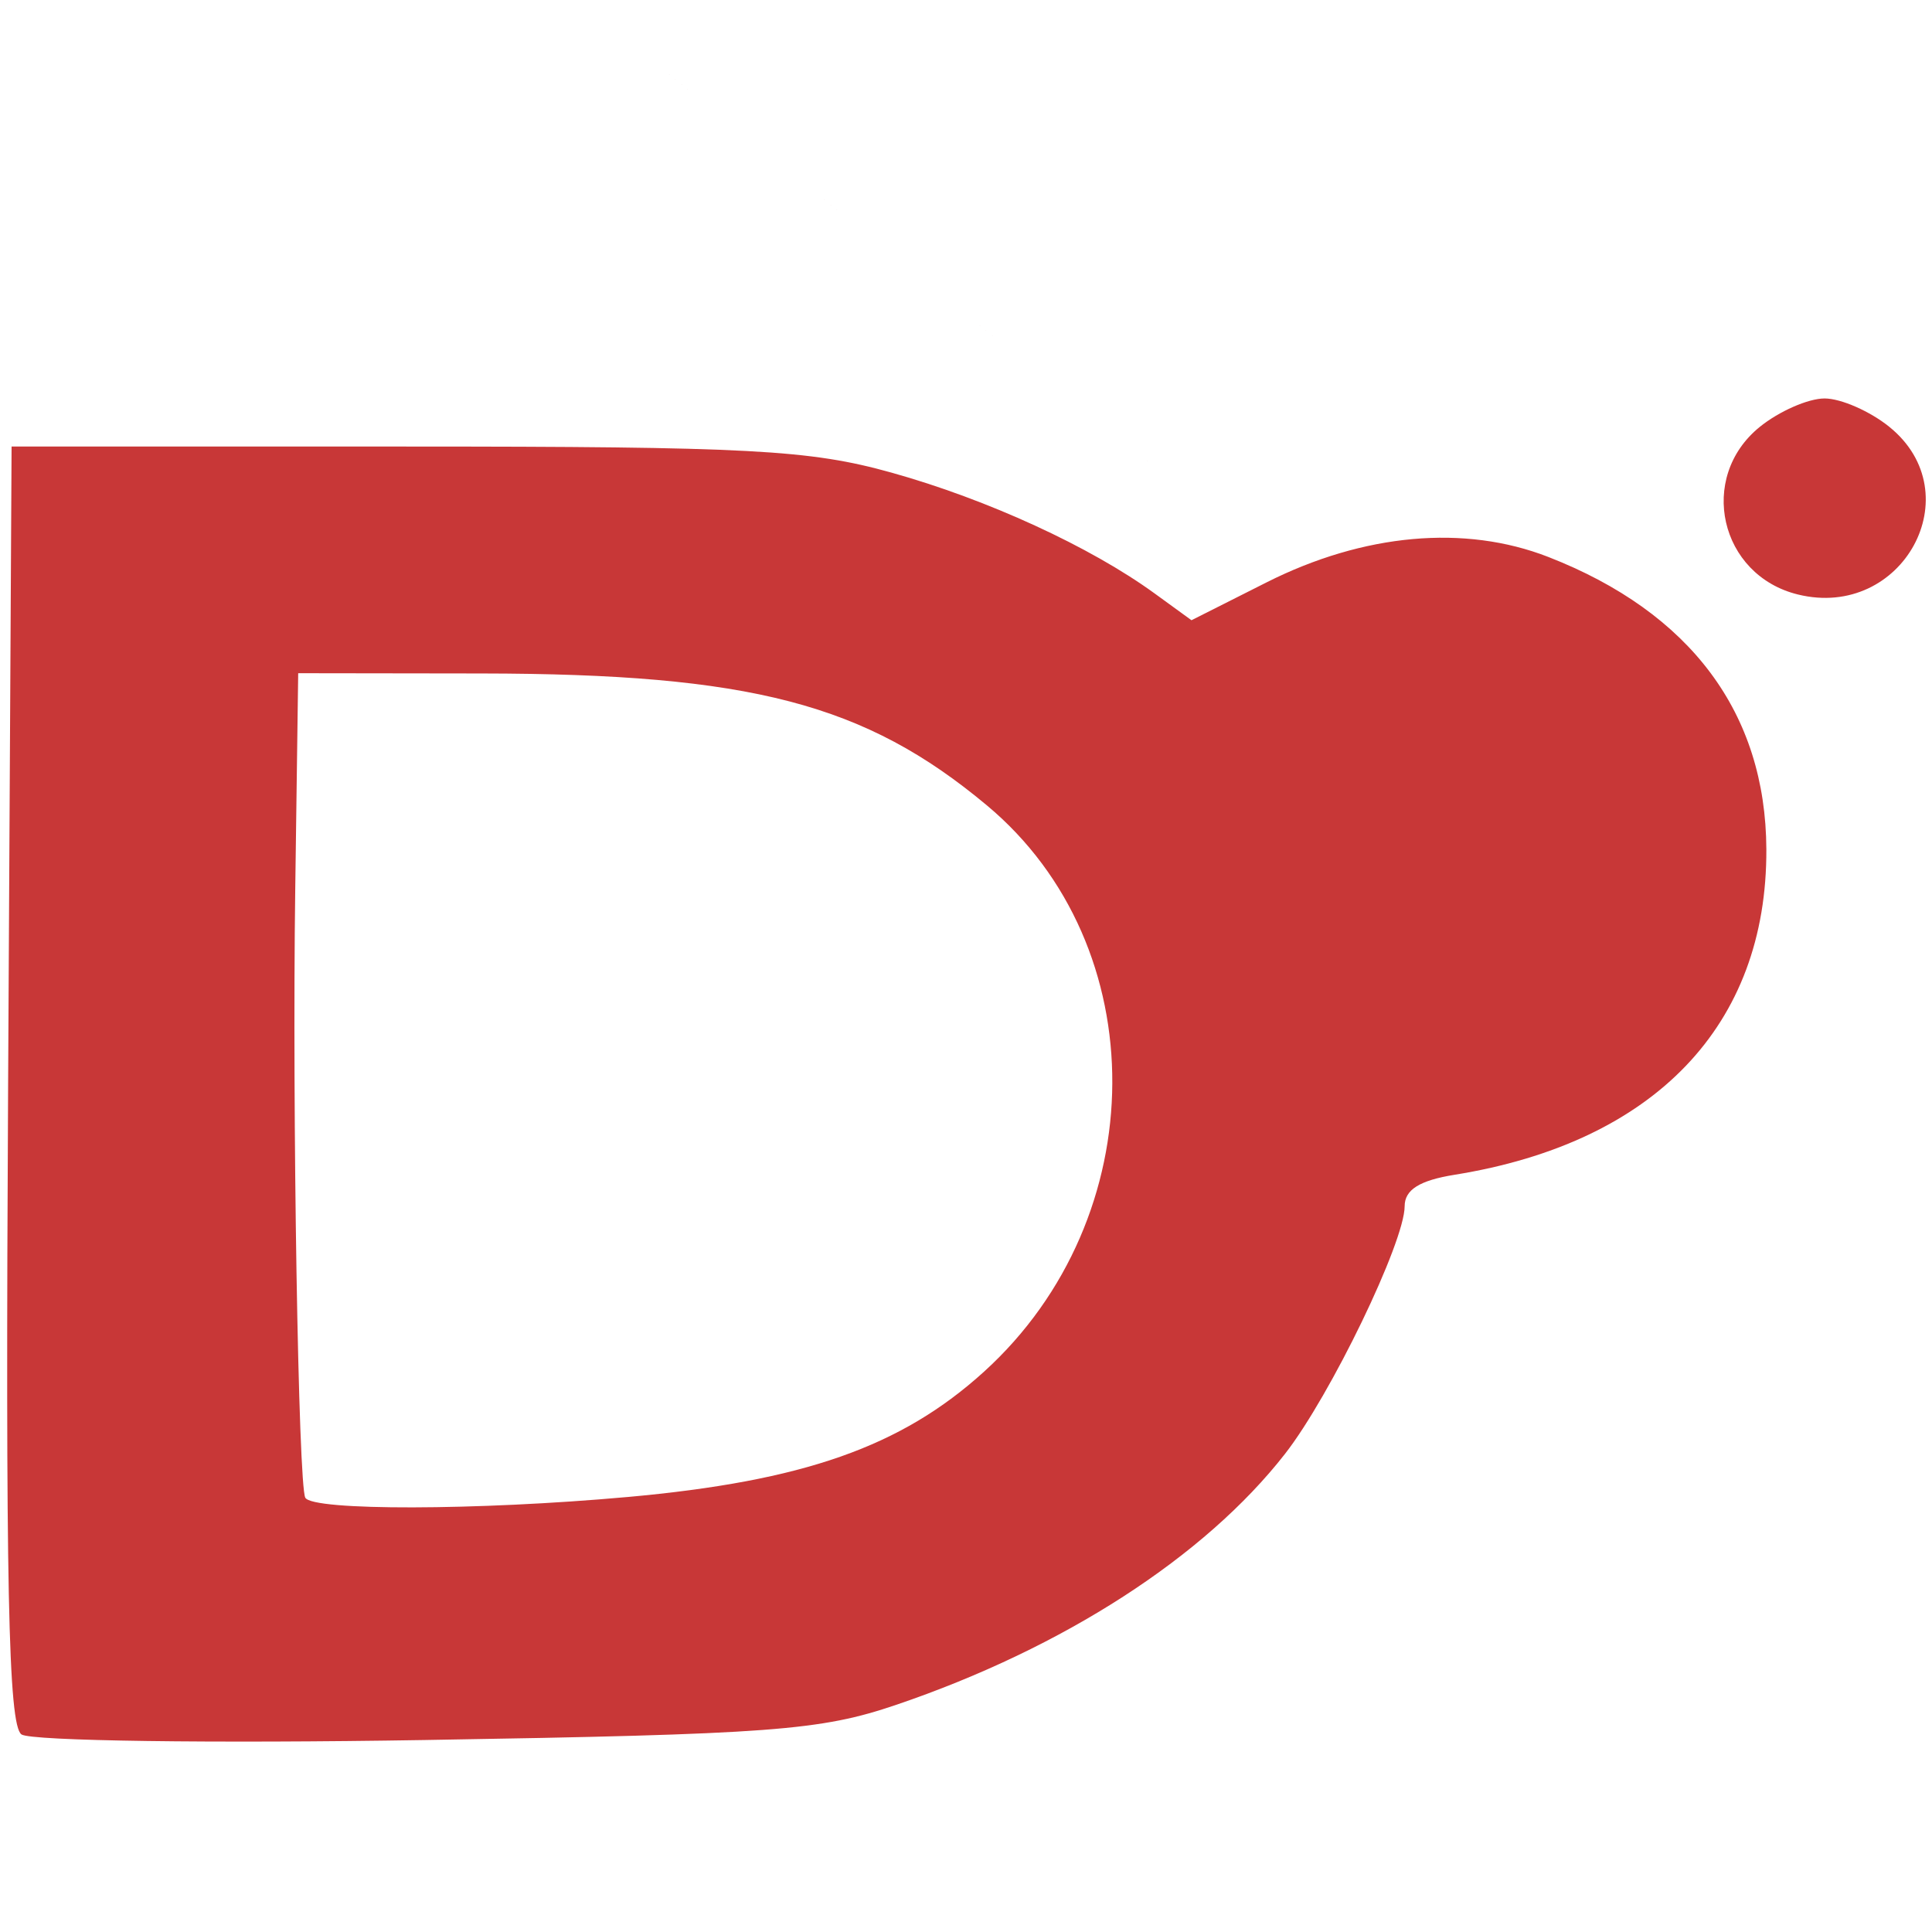 <svg xmlns="http://www.w3.org/2000/svg" width="300mm" height="300mm" viewBox="0 0 300 300"><path d="M345.329 206.697c-1208.335-976.687-604.167-488.343 0 0zM3.33 269.317C1.282 267.86.837 246.17 1.26 168.4l.538-99.06h61.066c53.488 0 62.863.502 75.555 4.046 14.91 4.164 30.873 11.495 40.892 18.78l5.702 4.144 11.633-5.865c15.086-7.607 30.788-9.028 43.775-3.962 22.102 8.621 33.76 24.246 33.858 45.381.127 27.314-17.334 45.55-48.401 50.552-5.46.879-7.764 2.329-7.765 4.887-.003 5.568-11.504 29.381-18.566 38.437-12.457 15.975-34.4 30.147-60.34 38.97-11.86 4.033-19.332 4.592-73.238 5.479-33.017.543-61.204.152-62.64-.87zm94.064-36.857c27.369-2.469 42.545-7.8 55.404-19.466 26.383-23.934 26.59-66.117.433-87.946-18.919-15.789-36.662-20.418-78.464-20.473l-28.463-.04-.46 33.6c-.476 34.598.482 92.486 1.562 94.43 1.135 2.044 26.74 1.989 49.988-.108zM279.18 92.313c-12.16-2.981-15.621-18.165-5.931-26.02 3-2.432 7.531-4.421 10.07-4.421 2.54 0 7.072 1.99 10.071 4.421 12.78 10.36 2.05 30.006-14.21 26.02z" style="fill:#c83737;stroke-width:2.101"/></svg>